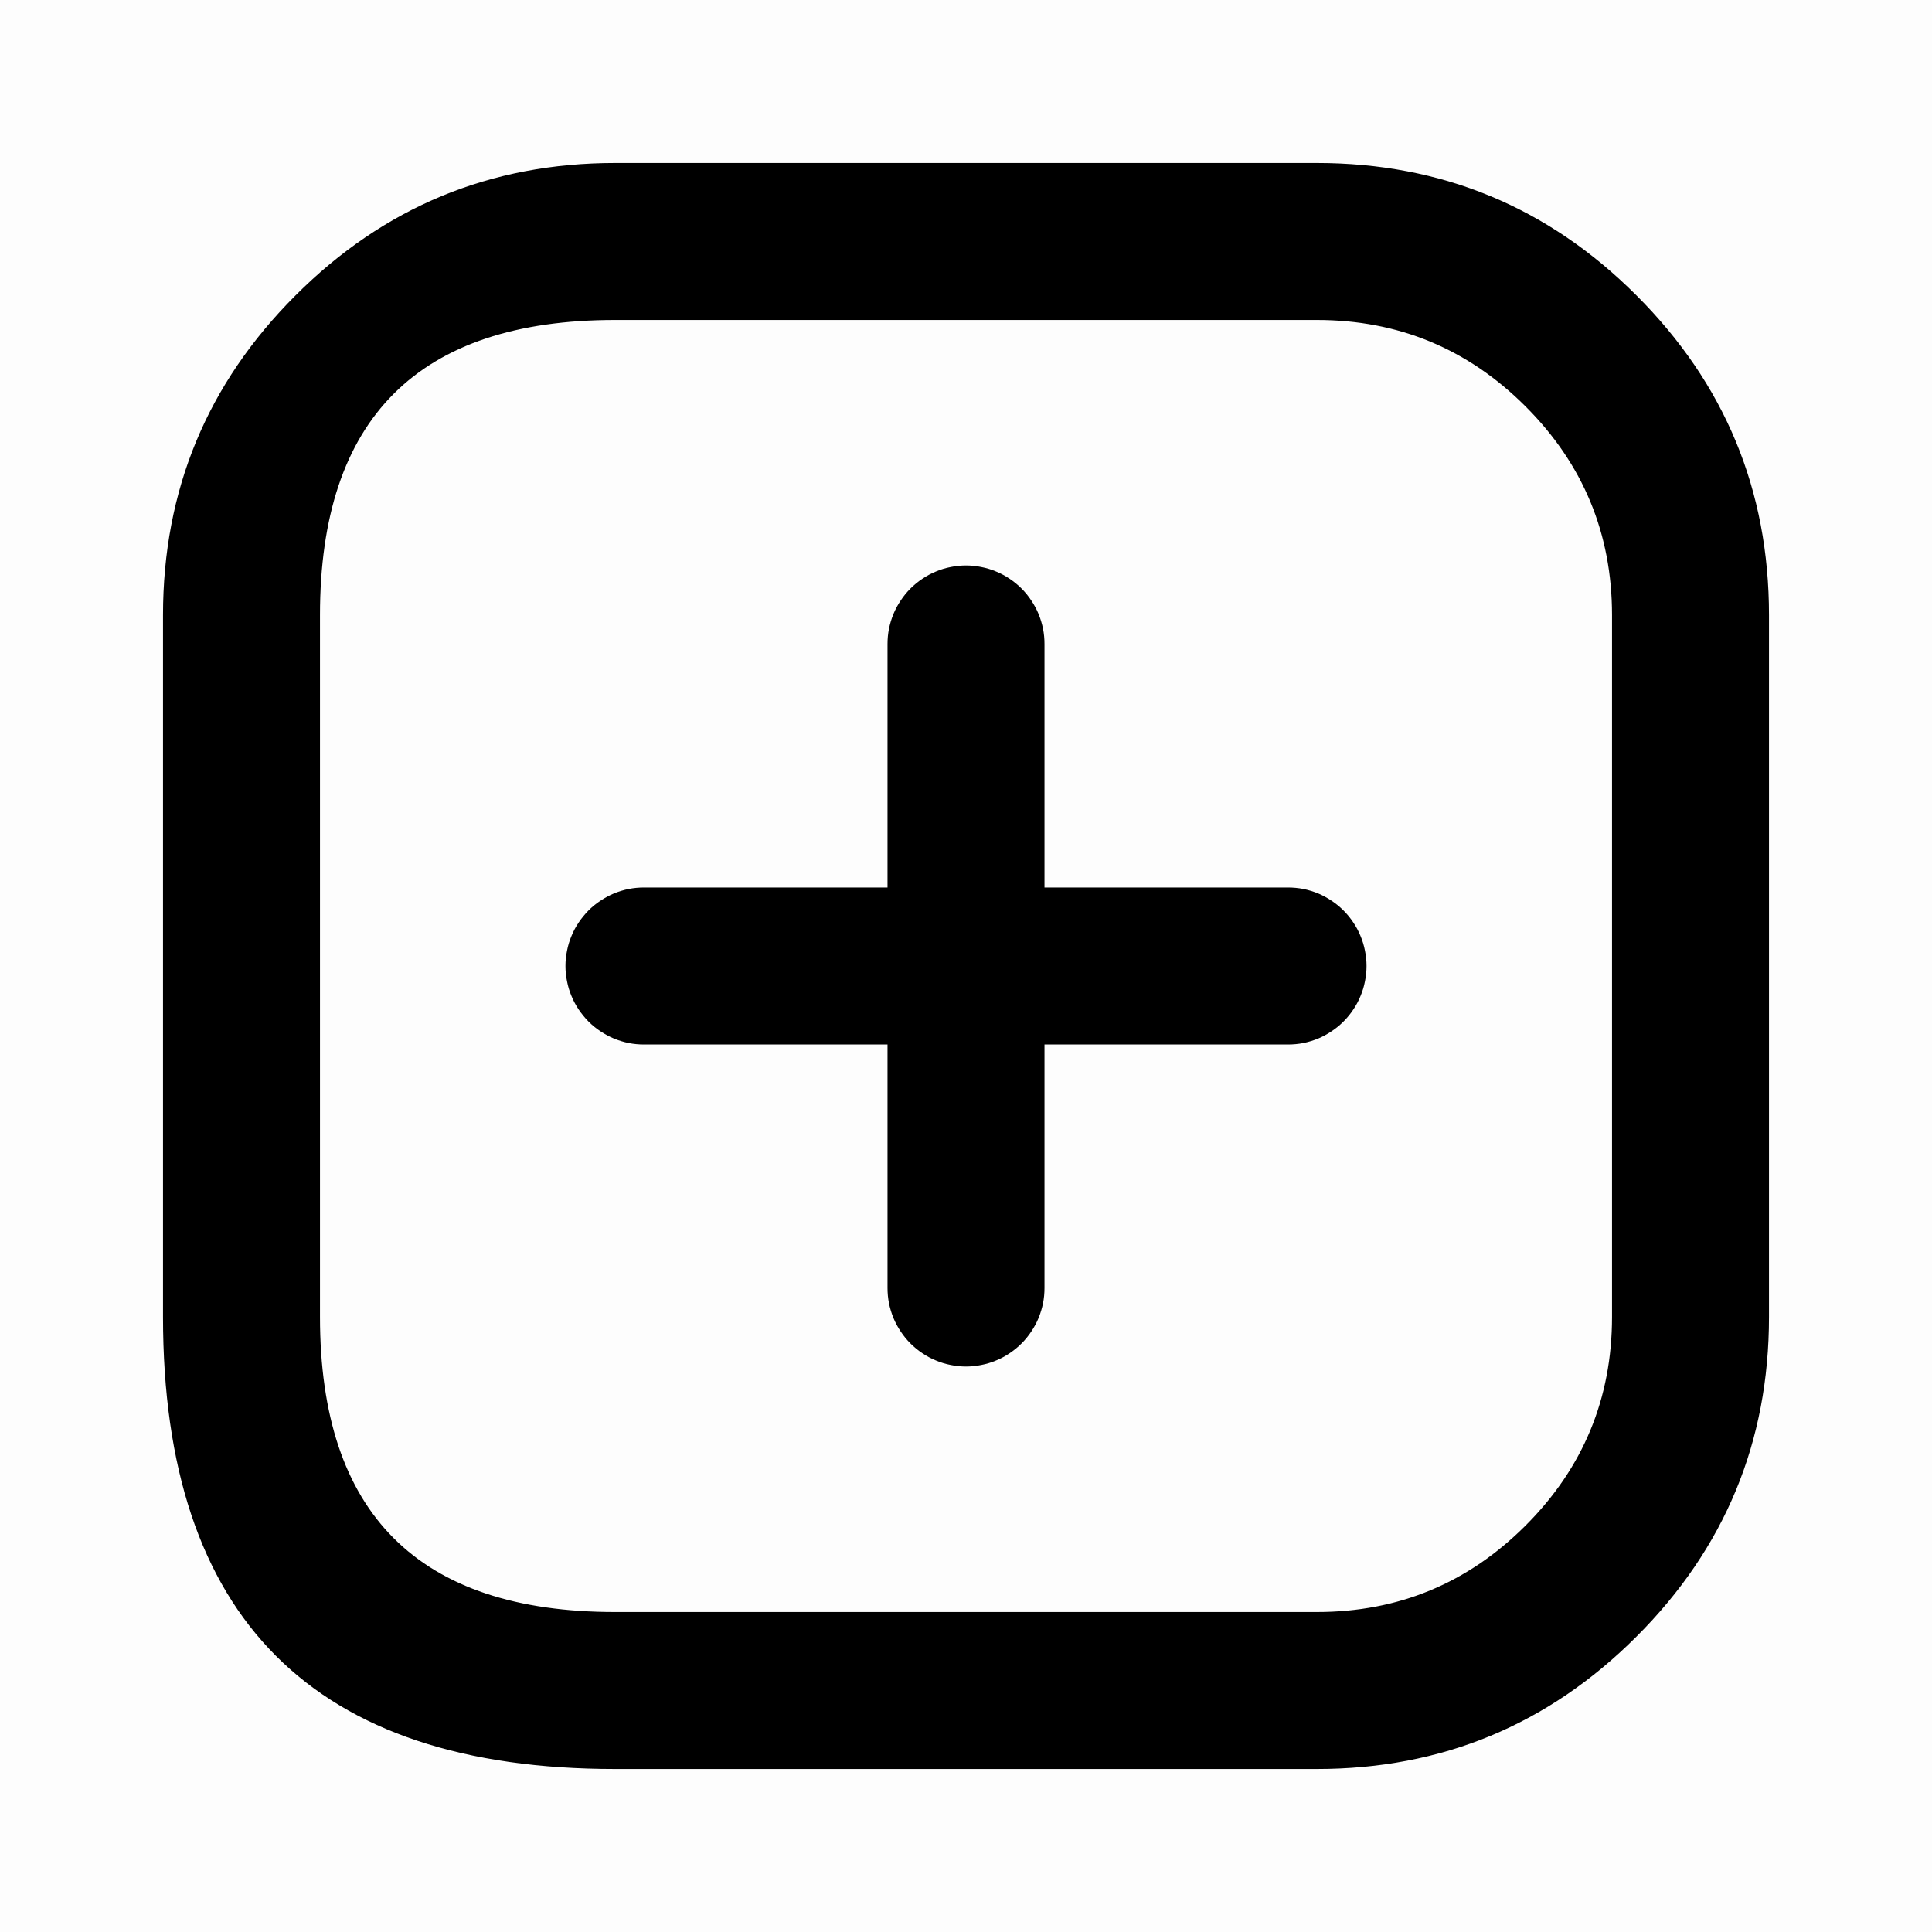 <svg xmlns="http://www.w3.org/2000/svg" xmlns:xlink="http://www.w3.org/1999/xlink" version="1.1" width="16" height="16" viewBox="0 0 16 16"><defs><clipPath id="master_svg0_sa10_36931"><rect x="0" y="0" width="16" height="16" rx="0"/></clipPath></defs><g clip-path="url(#master_svg0_sa10_36931)"><g><rect x="0" y="0" width="16" height="16" rx="0" fill-opacity="0.01"/></g><g><path d="M1.35,10.906L1.35,5.094Q1.35,3.543,2.447,2.447Q3.543,1.35,5.094,1.35L10.906,1.35Q12.457,1.35,13.553,2.447Q14.65,3.543,14.65,5.094L14.65,10.906Q14.65,12.457,13.553,13.553Q12.457,14.65,10.906,14.65L5.094,14.65Q1.35,14.65,1.35,10.906ZM2.65,10.906Q2.65,13.35,5.094,13.35L10.906,13.35Q11.918,13.35,12.634,12.634Q13.35,11.918,13.35,10.906L13.35,5.094Q13.35,4.082,12.634,3.366Q11.918,2.65,10.906,2.65L5.094,2.65Q2.65,2.65,2.65,5.094L2.65,10.906Z" fill-opacity="1"/></g><g><path d="M7.35,5.333Q7.35,5.269,7.362,5.207Q7.375,5.144,7.399,5.085Q7.424,5.025,7.46,4.972Q7.495,4.919,7.54,4.874Q7.586,4.828,7.639,4.793Q7.692,4.757,7.751,4.733Q7.81,4.708,7.873,4.696Q7.936,4.683,8,4.683Q8.064,4.683,8.127,4.696Q8.19,4.708,8.249,4.733Q8.308,4.757,8.361,4.793Q8.414,4.828,8.46,4.874Q8.505,4.919,8.54,4.972Q8.576,5.025,8.601,5.085Q8.625,5.144,8.638,5.207Q8.65,5.269,8.65,5.333L8.65,10.667Q8.65,10.731,8.638,10.793Q8.625,10.856,8.601,10.915Q8.576,10.975,8.54,11.028Q8.505,11.081,8.46,11.126Q8.414,11.172,8.361,11.207Q8.308,11.243,8.249,11.267Q8.19,11.292,8.127,11.304Q8.064,11.317,8,11.317Q7.936,11.317,7.873,11.304Q7.81,11.292,7.751,11.267Q7.692,11.243,7.639,11.207Q7.586,11.172,7.54,11.126Q7.495,11.081,7.46,11.028Q7.424,10.975,7.399,10.915Q7.375,10.856,7.362,10.793Q7.35,10.731,7.35,10.667L7.35,5.333Z" fill-rule="evenodd" fill-opacity="1"/></g><g><path d="M5.333,7.35L10.667,7.35Q10.731,7.35,10.794,7.362Q10.856,7.375,10.916,7.399Q10.975,7.424,11.028,7.46Q11.081,7.495,11.126,7.54Q11.172,7.586,11.207,7.639Q11.243,7.692,11.267,7.751Q11.292,7.81,11.304,7.873Q11.317,7.936,11.317,8Q11.317,8.064,11.304,8.127Q11.292,8.19,11.267,8.249Q11.243,8.308,11.207,8.361Q11.172,8.414,11.126,8.46Q11.081,8.505,11.028,8.54Q10.975,8.576,10.916,8.601Q10.856,8.625,10.794,8.638Q10.731,8.65,10.667,8.65L5.333,8.65Q5.269,8.65,5.207,8.638Q5.144,8.625,5.085,8.601Q5.026,8.576,4.972,8.54Q4.919,8.505,4.874,8.46Q4.829,8.414,4.793,8.361Q4.757,8.308,4.733,8.249Q4.708,8.19,4.696,8.127Q4.683,8.064,4.683,8Q4.683,7.936,4.696,7.873Q4.708,7.81,4.733,7.751Q4.757,7.692,4.793,7.639Q4.829,7.586,4.874,7.54Q4.919,7.495,4.972,7.46Q5.026,7.424,5.085,7.399Q5.144,7.375,5.207,7.362Q5.269,7.35,5.333,7.35Z" fill-rule="evenodd" fill-opacity="1"/></g></g></svg>
